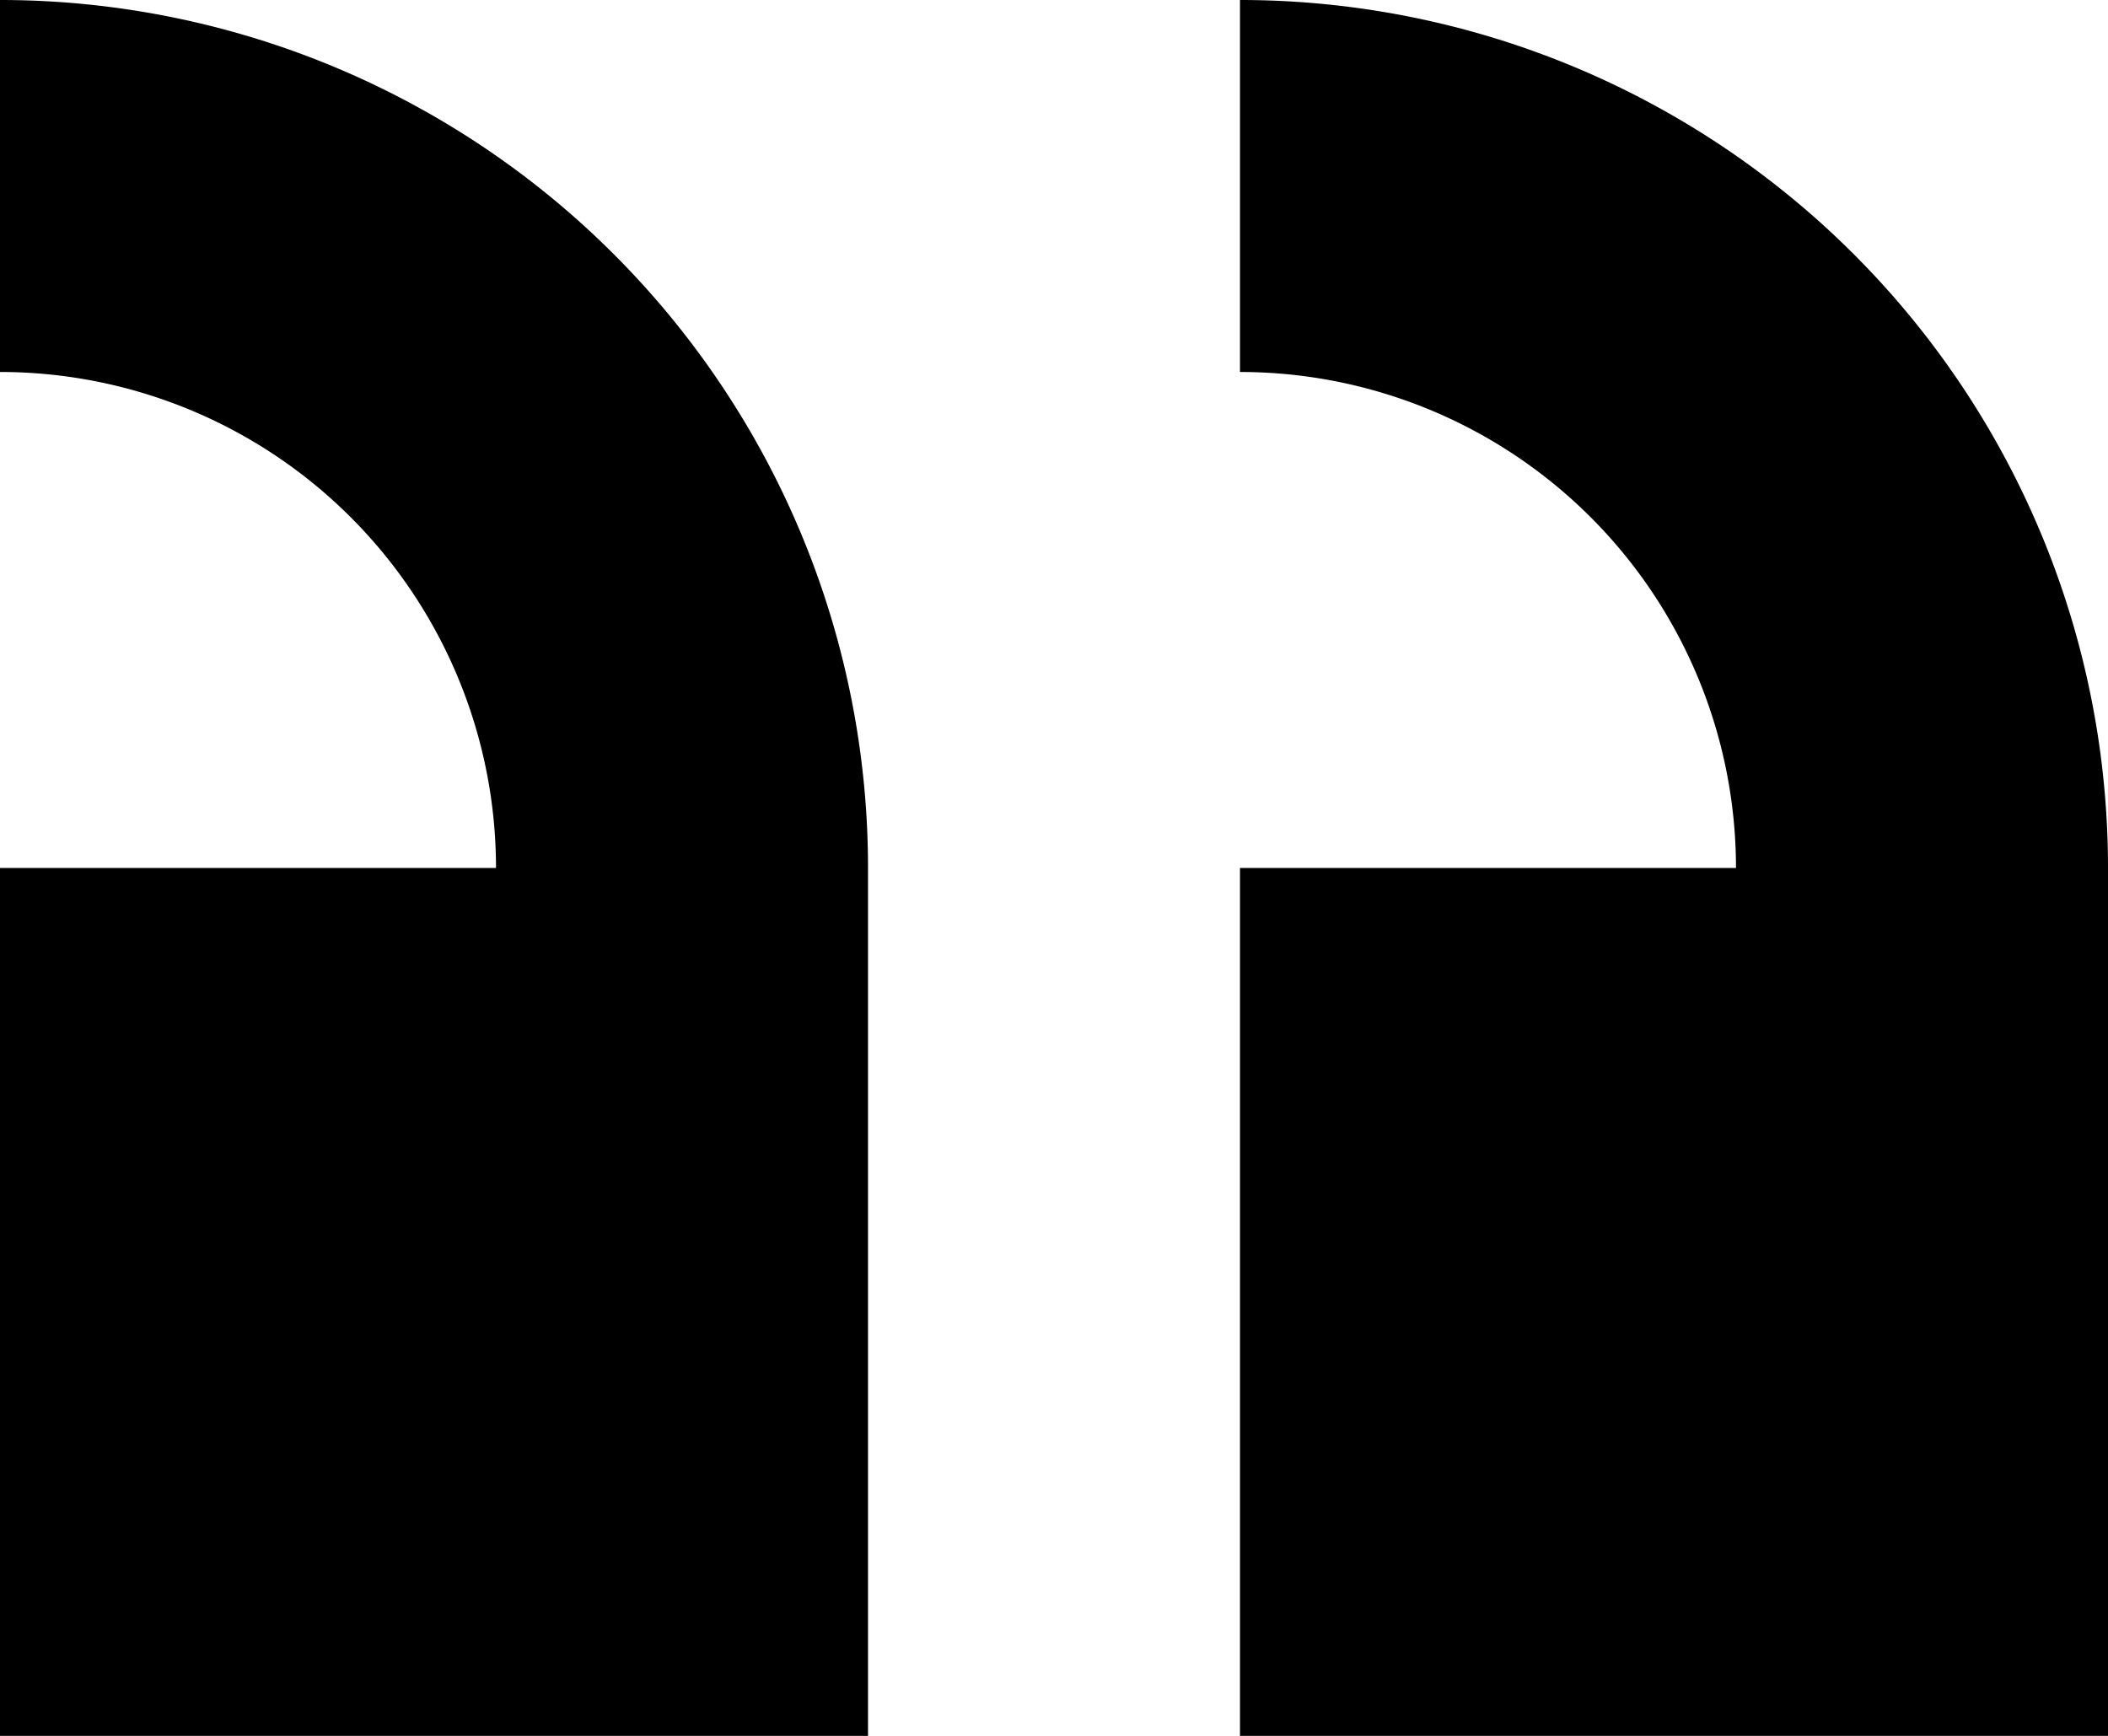 <svg xmlns="http://www.w3.org/2000/svg" width="44" height="36.236" viewBox="0 0 44 36.236">
  <path id="bottom" d="M44,18.118V36.236H25.882V18.118H36.235A10.354,10.354,0,0,0,25.882,7.765V0A18.117,18.117,0,0,1,44,18.118ZM0,7.765V0A18.117,18.117,0,0,1,18.118,18.118V36.236H0V18.118H10.353A10.354,10.354,0,0,0,0,7.765Z" fill-rule="evenodd"/>
</svg>
